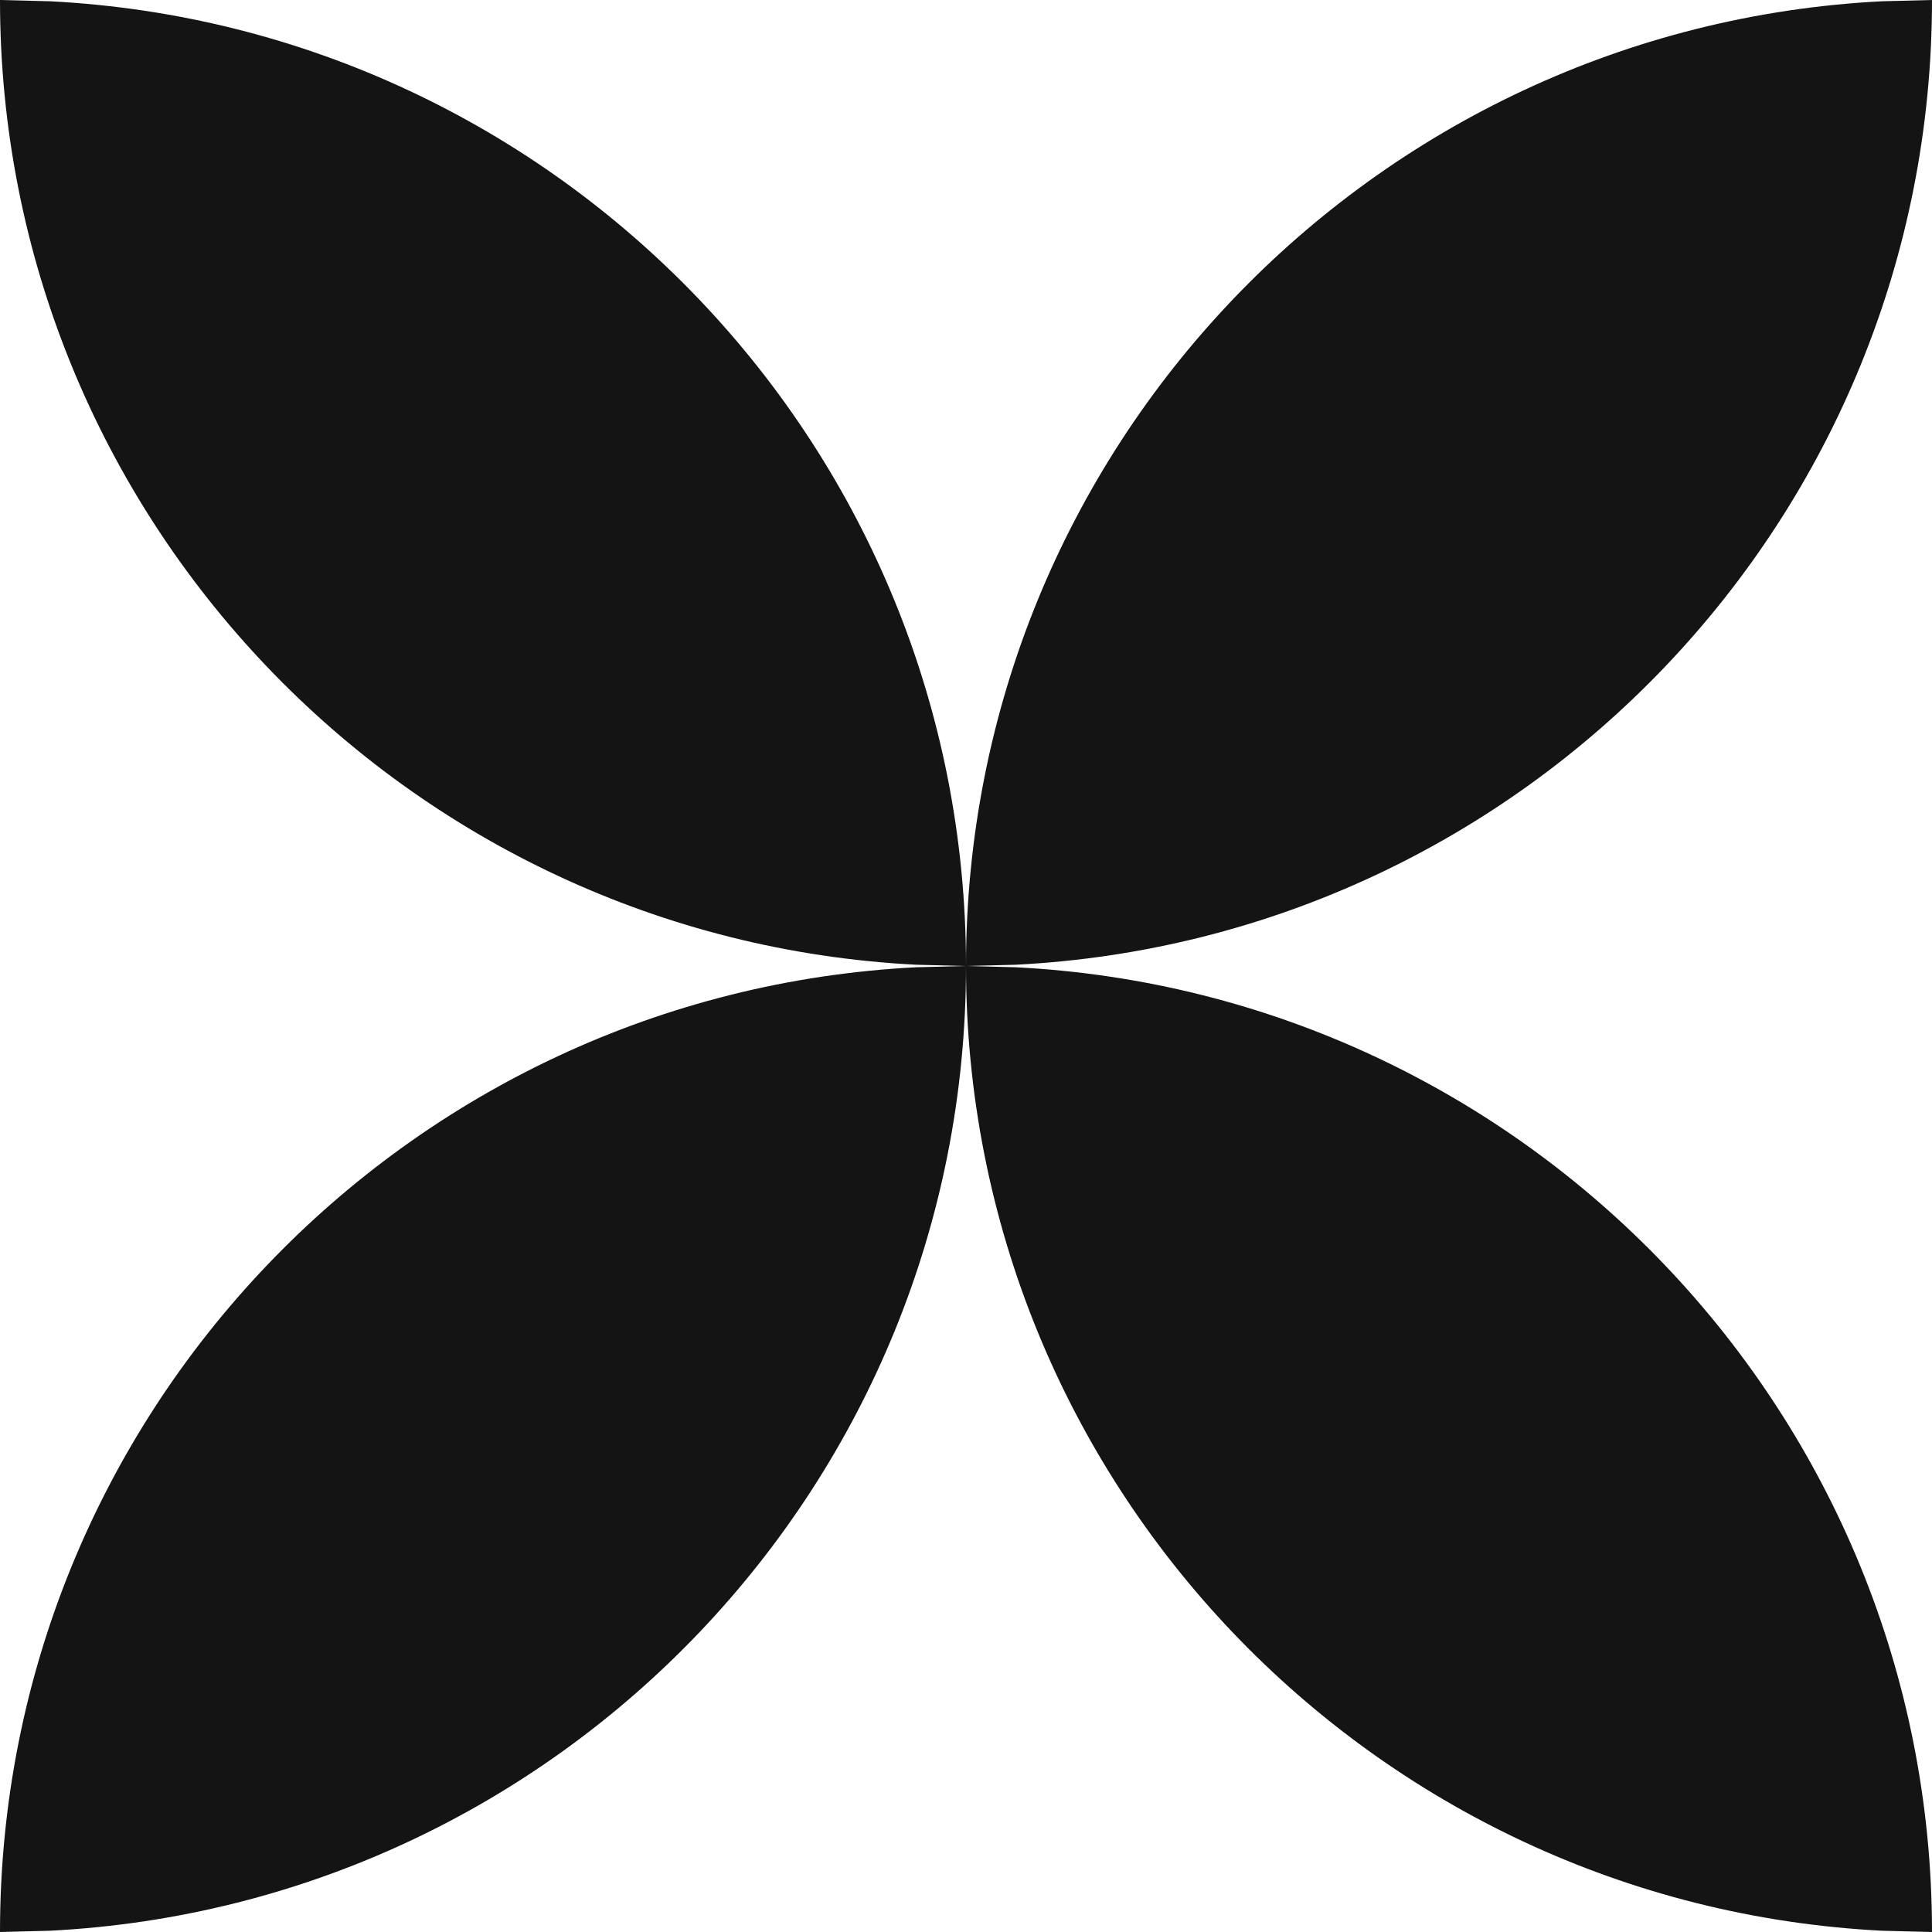 <svg width="314" height="314" xmlns="http://www.w3.org/2000/svg" xmlns:xlink="http://www.w3.org/1999/xlink" xml:space="preserve" overflow="hidden"><defs><clipPath id="clip0"><rect x="493" y="493" width="314" height="314"/></clipPath></defs><g clip-path="url(#clip0)" transform="translate(-493 -493)"><path d="M493 493 493 493 493 493 501.079 493.204C584.033 497.409 650 566.001 650 650 650 733.999 584.033 802.591 501.079 806.796L493 807 493 807 493 807C493 723.001 558.967 654.409 641.921 650.204L650 650 641.921 649.796C558.967 645.591 493 576.999 493 493ZM807 493 807 493 807 493C807 576.999 741.033 645.591 658.079 649.796L650 650 658.079 650.204C741.033 654.409 807 723.001 807 807L807 807 807 807 798.921 806.796C715.967 802.591 650 733.999 650 650 650 566.001 715.967 497.409 798.921 493.204Z" fill="#141414" fill-rule="evenodd"/></g></svg>